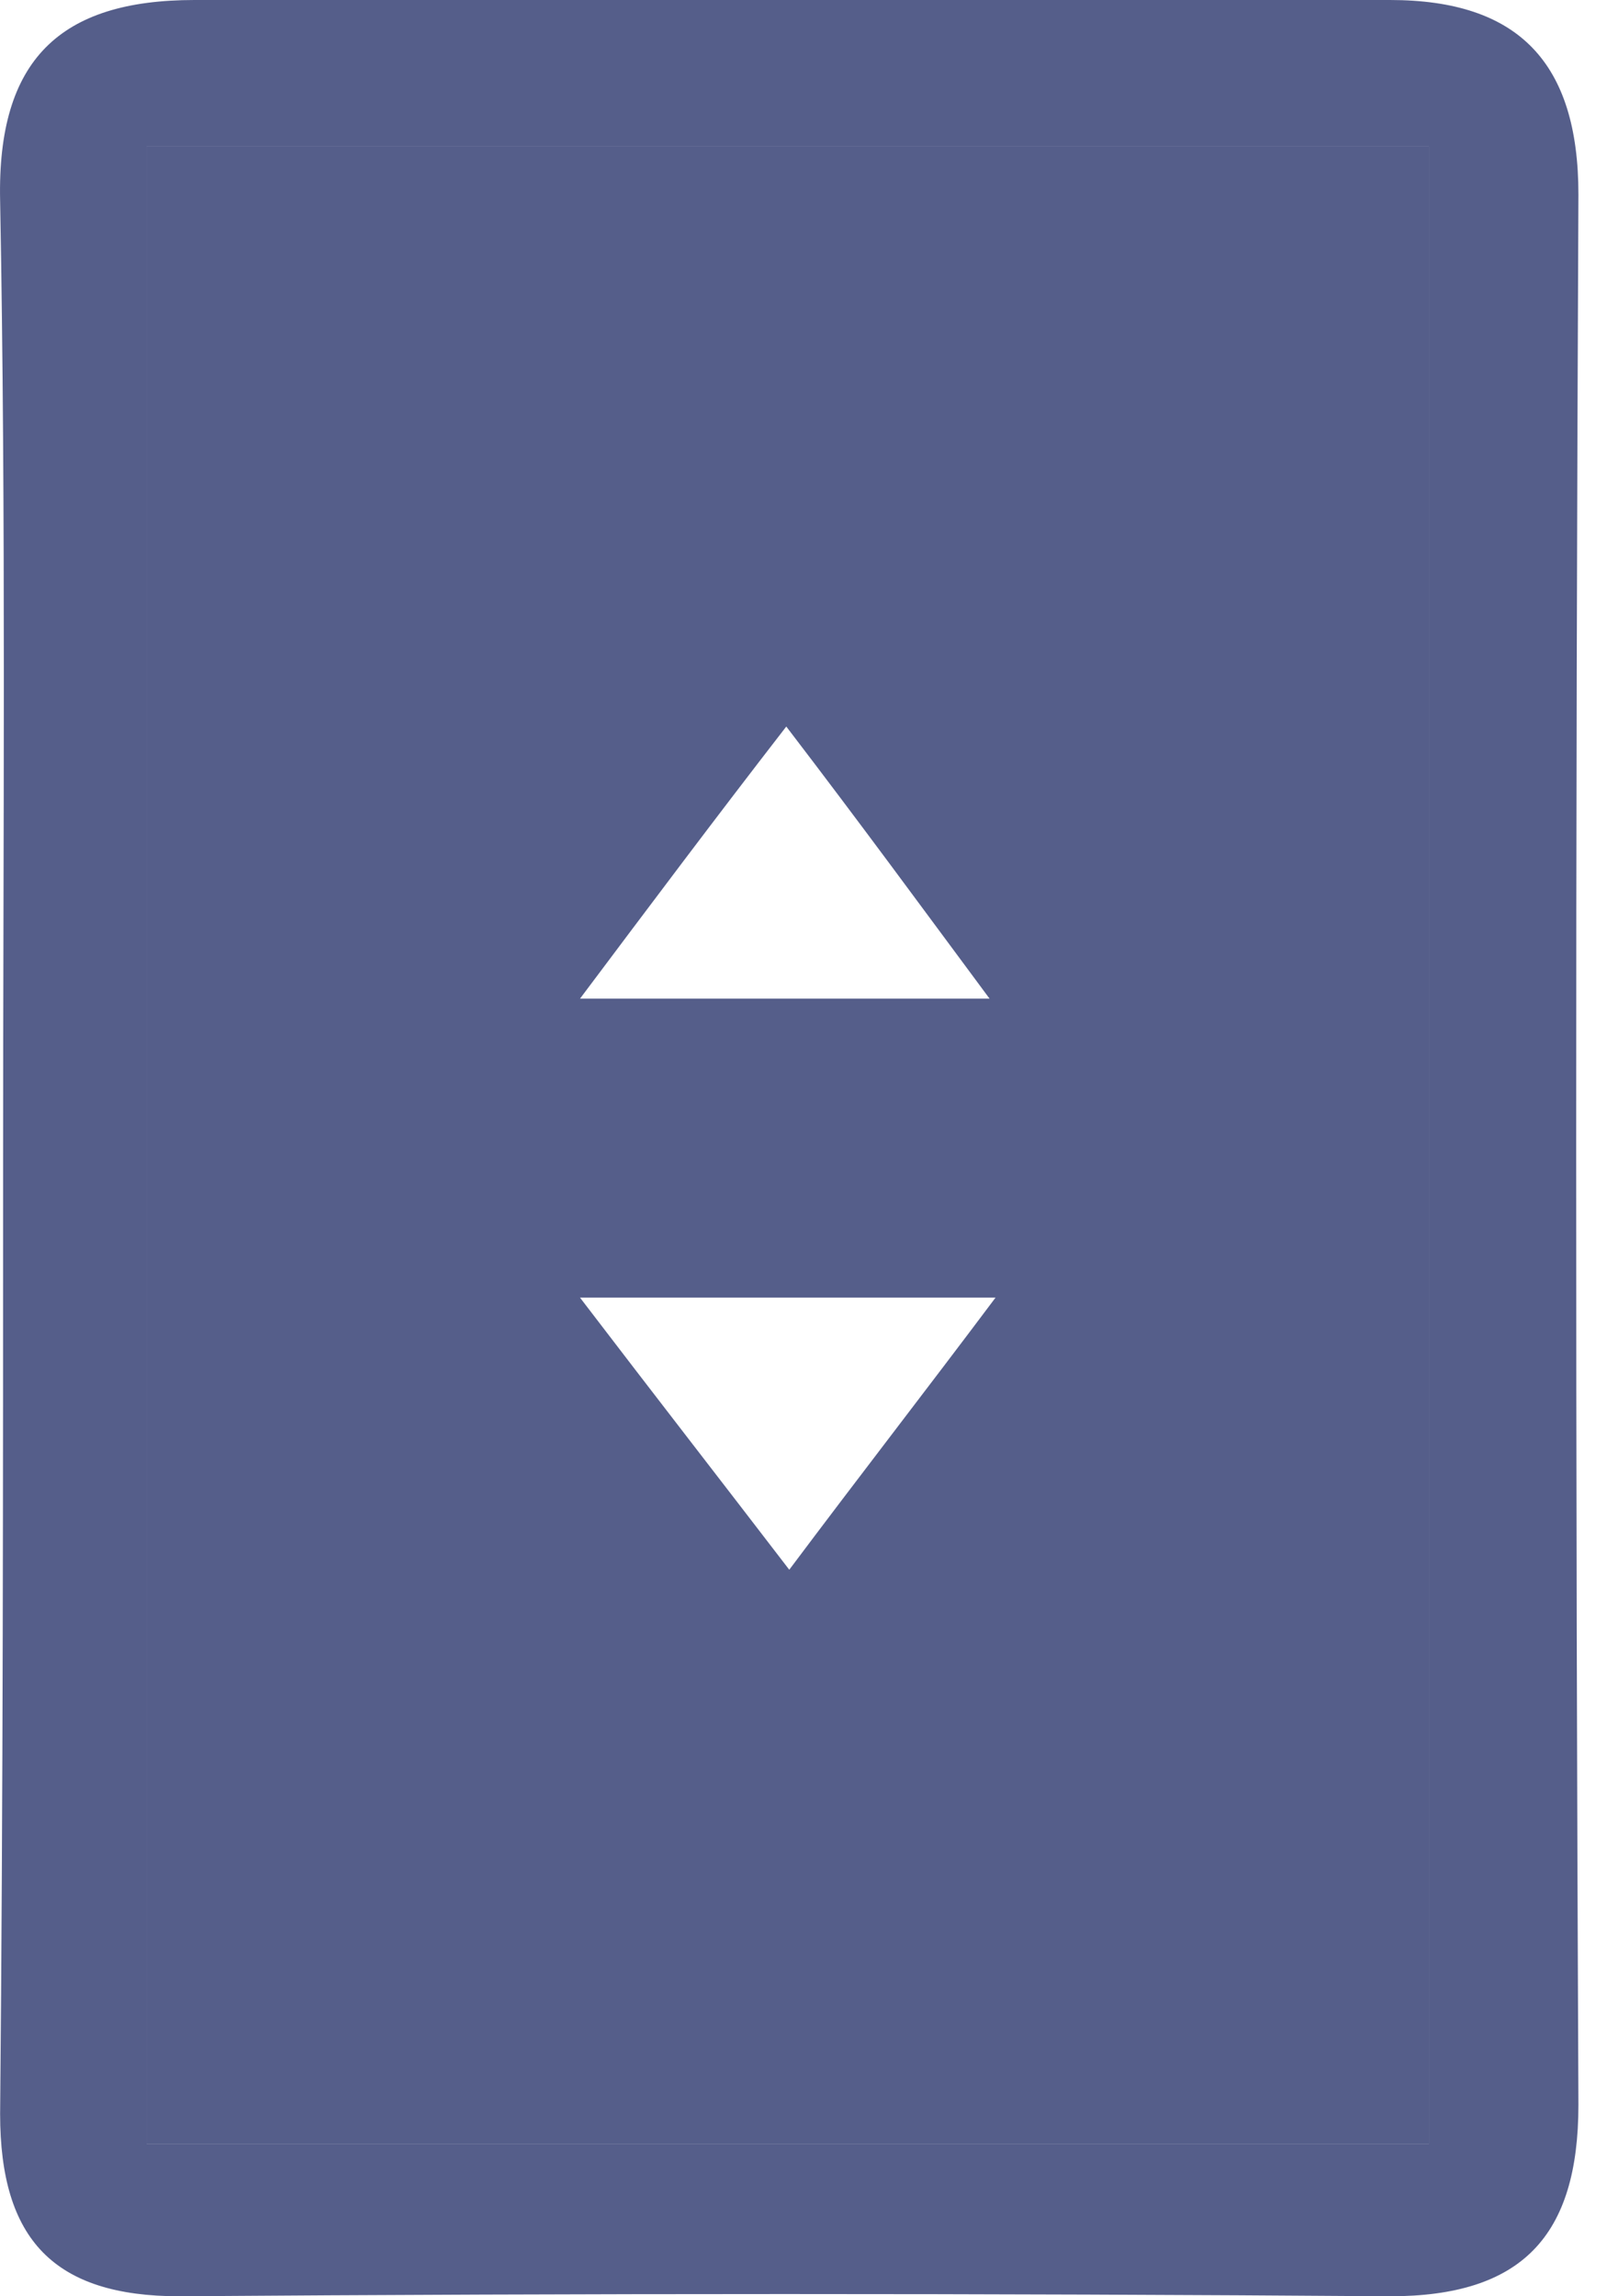 <svg width="14" height="20" viewBox="0 0 14 20" fill="none" xmlns="http://www.w3.org/2000/svg">
<path d="M0.027 10.078C0.027 7.292 0.053 4.531 0.001 1.745C-0.025 0.521 0.522 0 1.694 0C5.157 0 8.621 0 12.11 0C13.23 0 13.751 0.547 13.751 1.693C13.725 7.24 13.725 12.787 13.751 18.333C13.751 19.479 13.256 20 12.11 20C8.595 19.974 5.079 19.974 1.563 20C0.47 20 0.001 19.505 0.001 18.412C0.027 15.625 0.027 12.865 0.027 10.078ZM1.277 1.276C1.277 7.135 1.277 12.891 1.277 18.672C5.053 18.672 8.751 18.672 12.449 18.672C12.449 12.838 12.449 7.083 12.449 1.276C8.725 1.276 5.053 1.276 1.277 1.276Z" fill="#0E1B59" fill-opacity="0.7"/>
<path d="M1.277 1.276C5.053 1.276 8.725 1.276 12.449 1.276C12.449 7.083 12.449 12.838 12.449 18.672C8.725 18.672 5.053 18.672 1.277 18.672C1.277 12.891 1.277 7.135 1.277 1.276ZM5.053 11.302C5.73 12.188 6.277 12.891 6.876 13.672C7.501 12.838 8.048 12.135 8.673 11.302C7.397 11.302 6.355 11.302 5.053 11.302ZM6.85 6.328C6.225 7.135 5.678 7.865 5.053 8.698C6.329 8.698 7.397 8.698 8.621 8.698C8.022 7.891 7.527 7.213 6.85 6.328Z" fill="#0E1B59" fill-opacity="0.7"/>
</svg>

